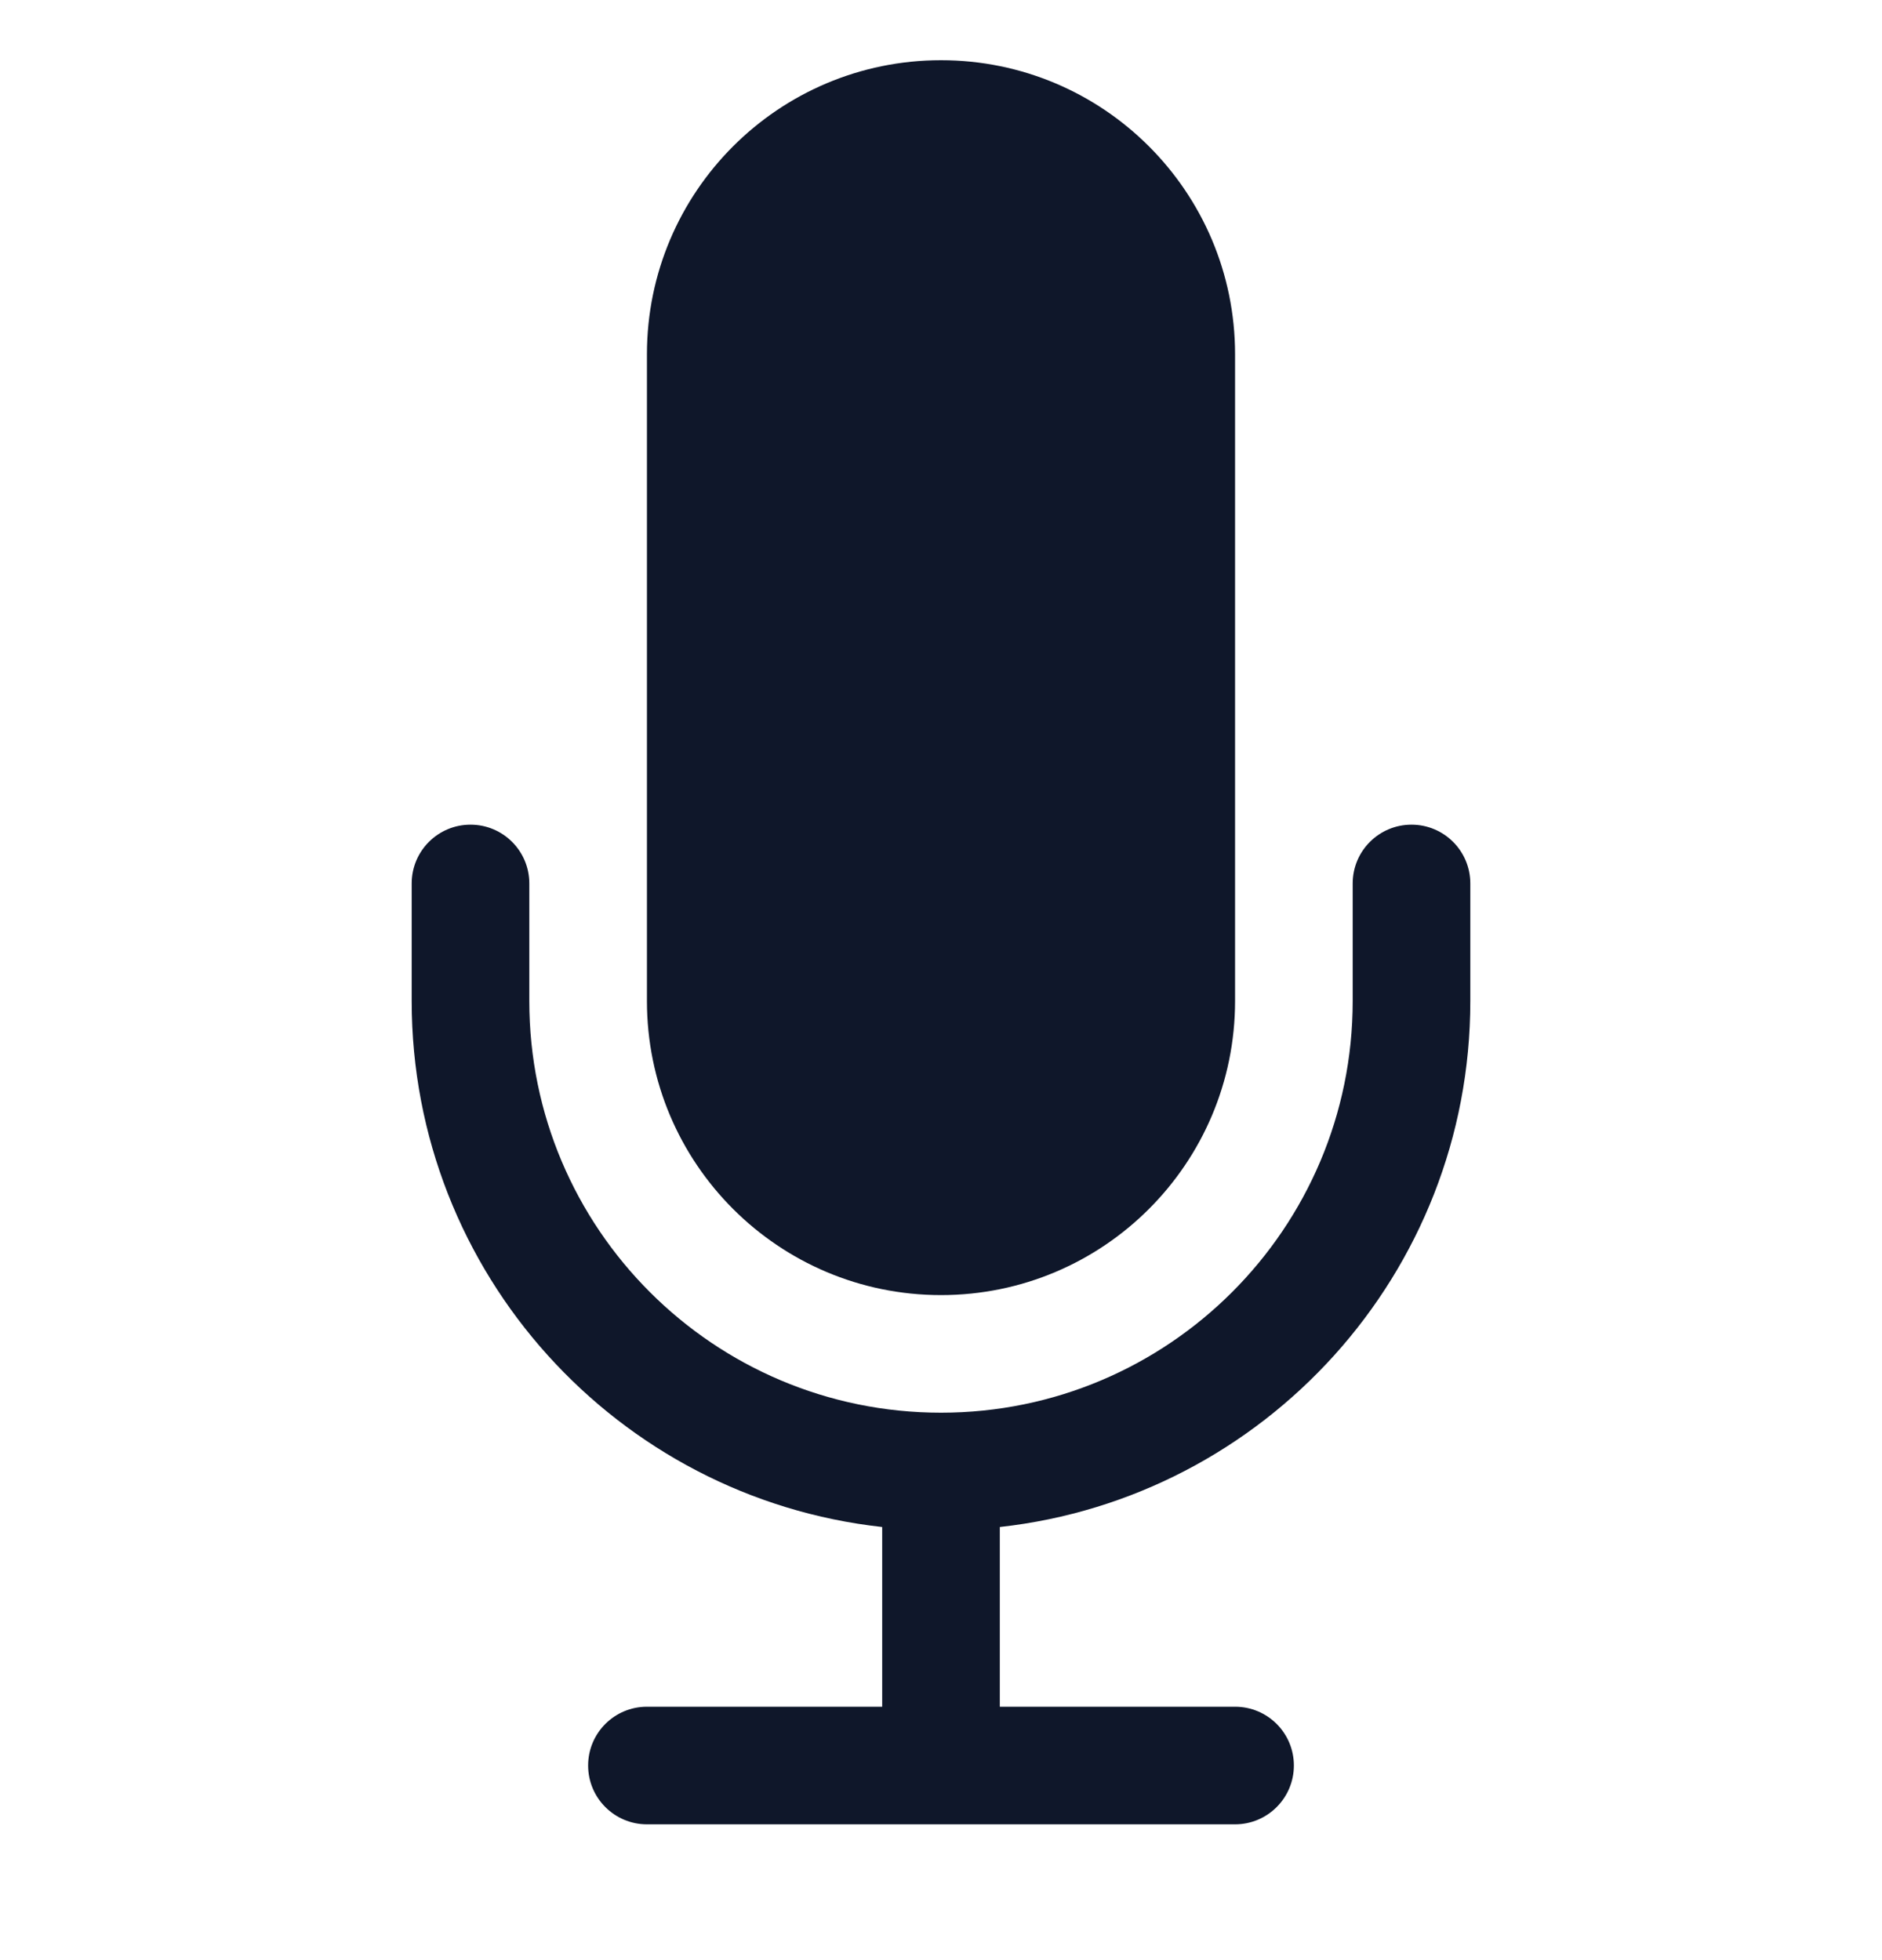 <svg width="24" height="25" viewBox="0 0 24 25" fill="none" xmlns="http://www.w3.org/2000/svg">
<g clip-path="url(#clip0_158_2896)">
<path d="M8.25 4.518C8.25 2.447 9.929 0.768 12 0.768C14.071 0.768 15.75 2.447 15.75 4.518V12.768C15.75 14.839 14.071 16.518 12 16.518C9.929 16.518 8.25 14.839 8.25 12.768V4.518Z" fill="#0F172A"/>
<path d="M6 10.518C6.414 10.518 6.75 10.853 6.75 11.268V12.768C6.75 15.667 9.101 18.018 12 18.018C14.899 18.018 17.25 15.667 17.25 12.768V11.268C17.25 10.853 17.586 10.518 18 10.518C18.414 10.518 18.75 10.853 18.75 11.268V12.768C18.75 16.242 16.125 19.103 12.75 19.476V21.768H15.75C16.164 21.768 16.5 22.103 16.5 22.518C16.5 22.932 16.164 23.268 15.75 23.268H8.25C7.836 23.268 7.5 22.932 7.5 22.518C7.5 22.103 7.836 21.768 8.25 21.768H11.25V19.476C7.875 19.103 5.25 16.242 5.25 12.768V11.268C5.25 10.853 5.586 10.518 6 10.518Z" fill="#0F172A"/>
</g>
<defs>
<clipPath id="clip0_158_2896">
<rect width="24" height="24" fill="white" transform="translate(0 0.018)"/>
</clipPath>
</defs>
</svg>

